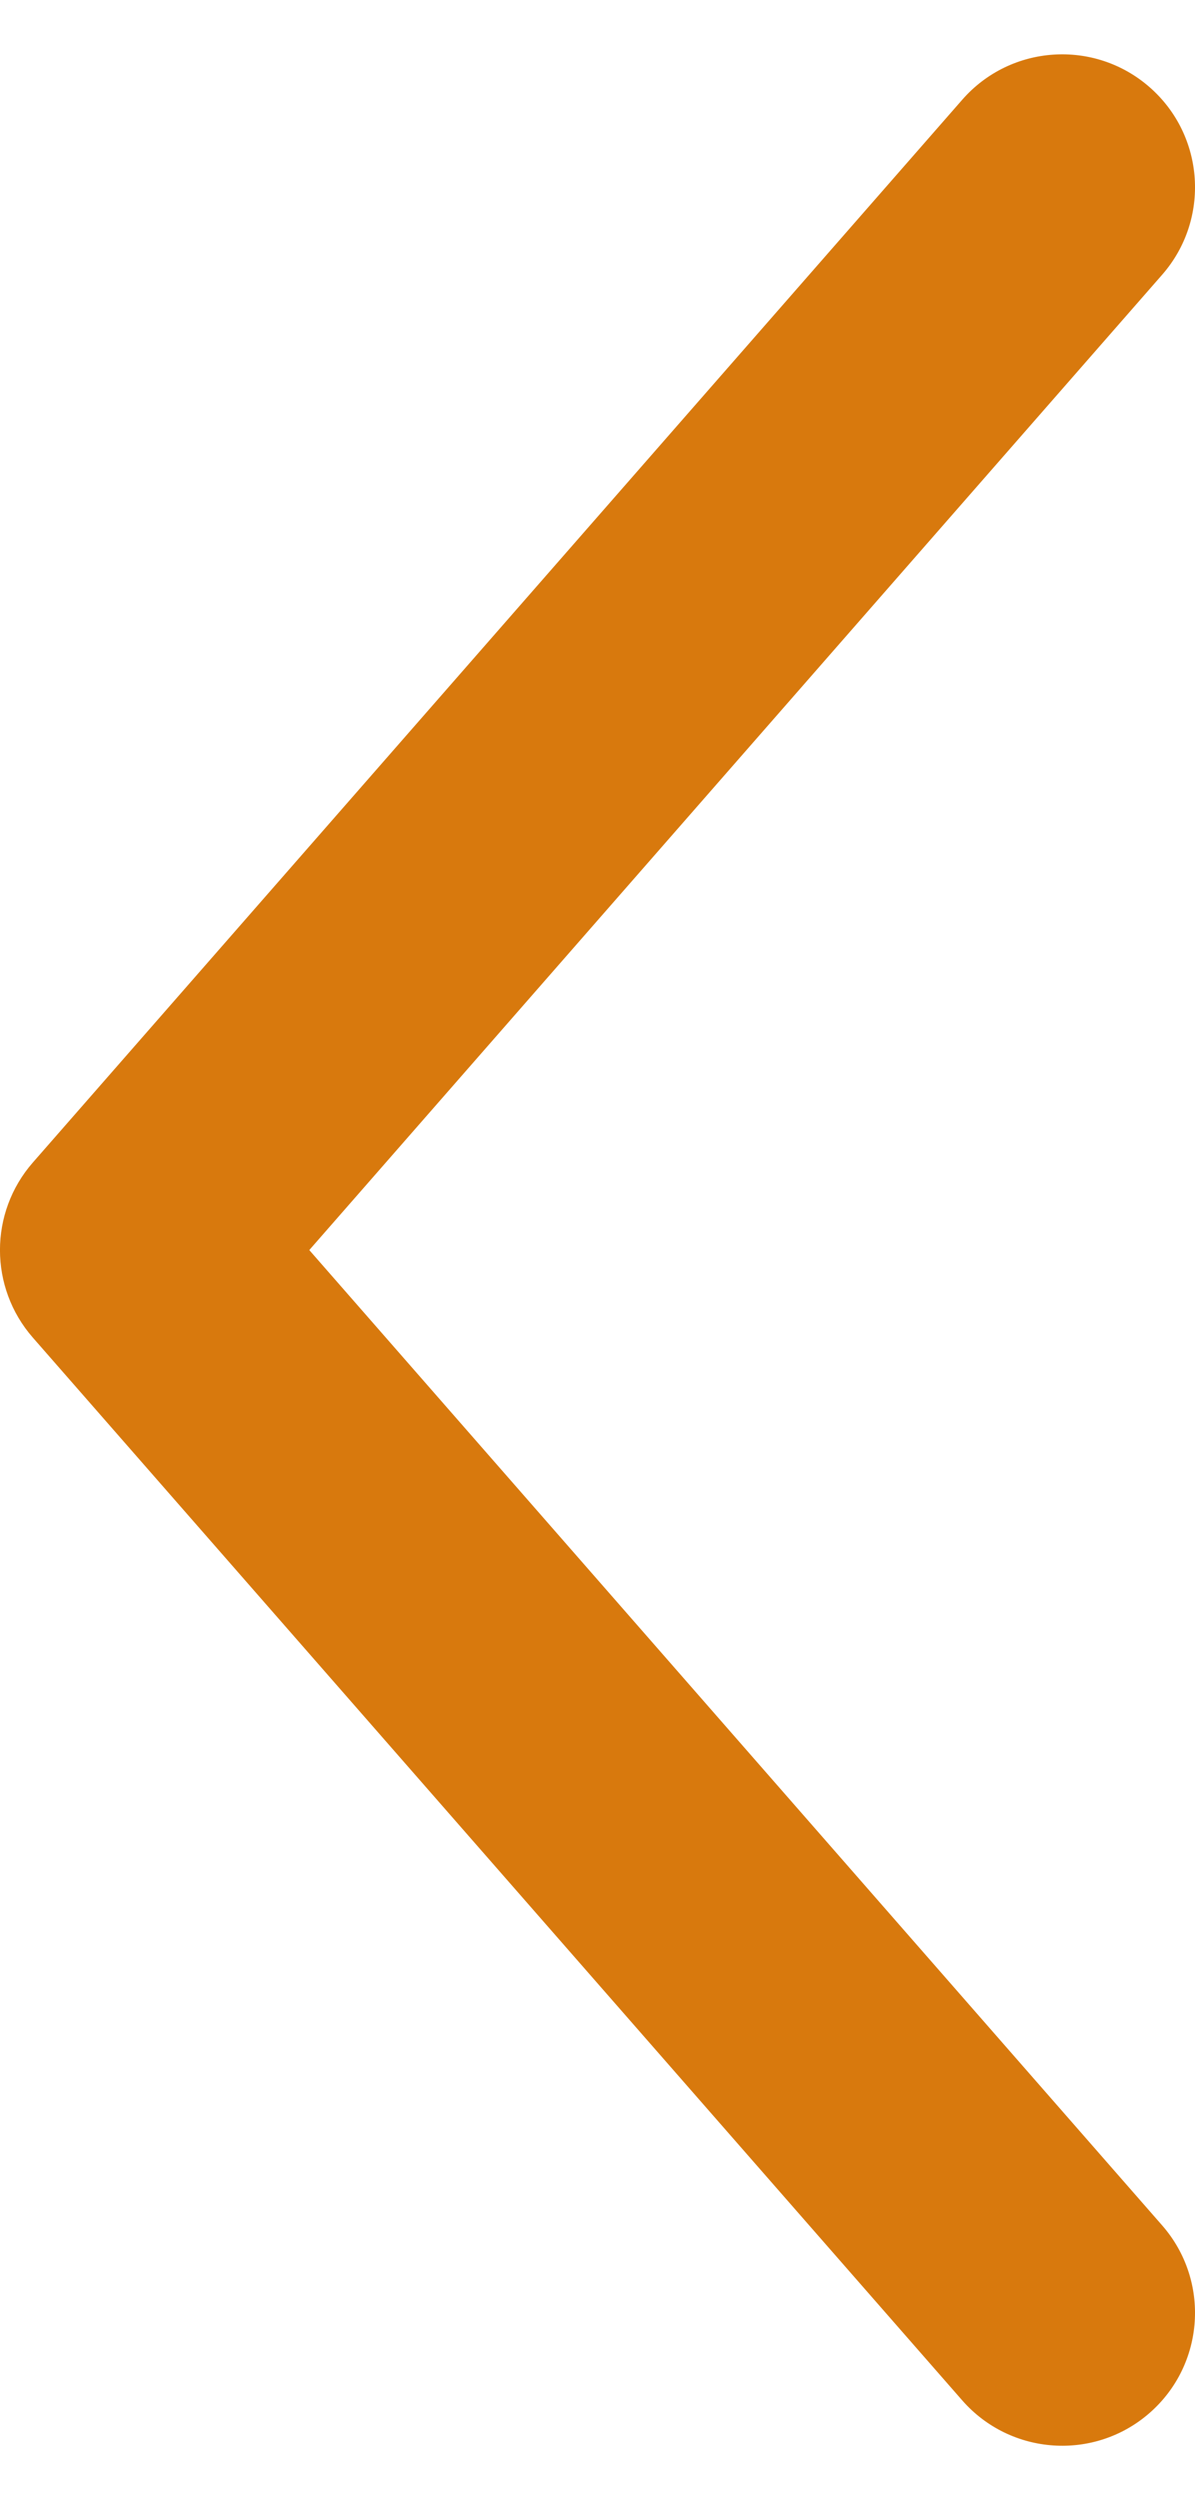 <svg width="11" height="23" viewBox="0 0 11 23" fill="none" xmlns="http://www.w3.org/2000/svg">
<path fill-rule="evenodd" clip-rule="evenodd" d="M10.582 0.802C11.091 1.247 11.142 2.019 10.698 2.527L2.847 11.5L10.698 20.473C11.142 20.981 11.091 21.753 10.582 22.198C10.074 22.642 9.302 22.59 8.857 22.082L0.302 12.305C-0.101 11.844 -0.101 11.156 0.302 10.695L8.857 0.918C9.302 0.409 10.074 0.358 10.582 0.802Z" fill="#D8790D"/>
</svg>
